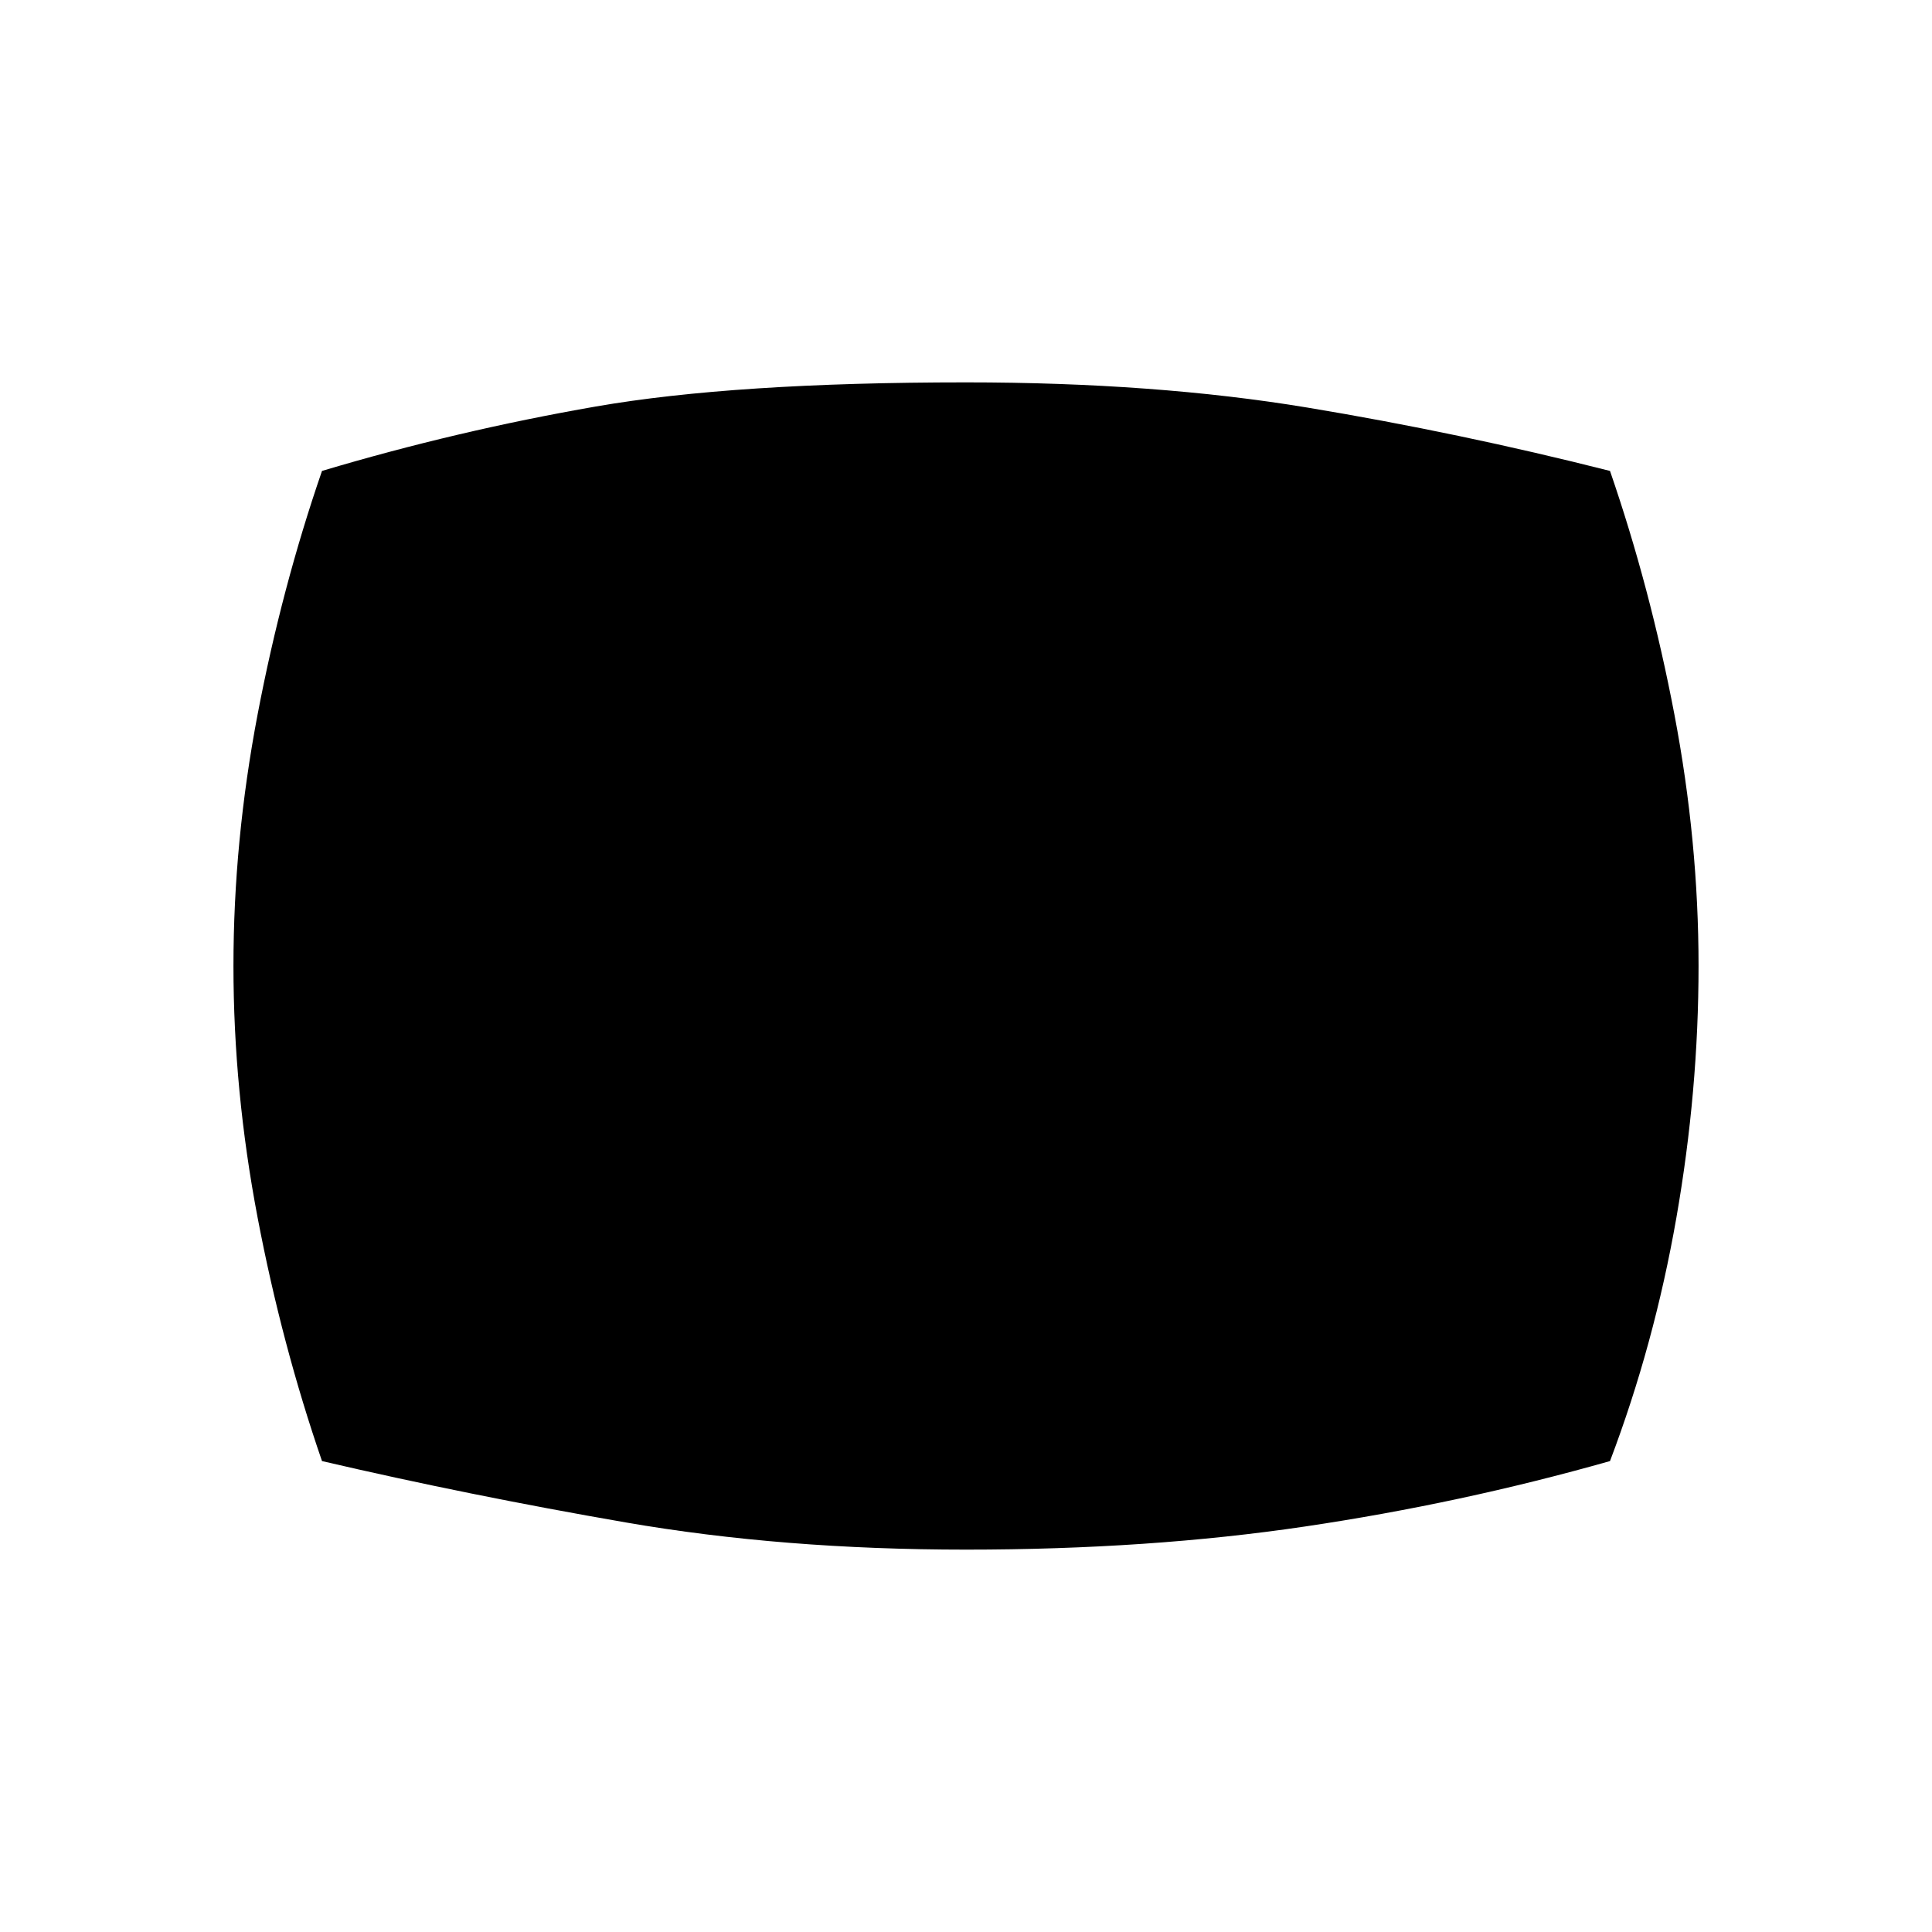 <svg xmlns="http://www.w3.org/2000/svg" height="20" viewBox="0 -960 960 960" width="20"><path d="M480-190q-91 0-169-13.5T160-234q-20-58-32-121t-12-125q0-62 12-125t32-121q67-20 136-32t184-12q94 0 169.5 12.5T800-726q20 58 32 121t12 125q0 62-11 125t-33 121q-74 21-151.5 32.5T480-190Z"/></svg>